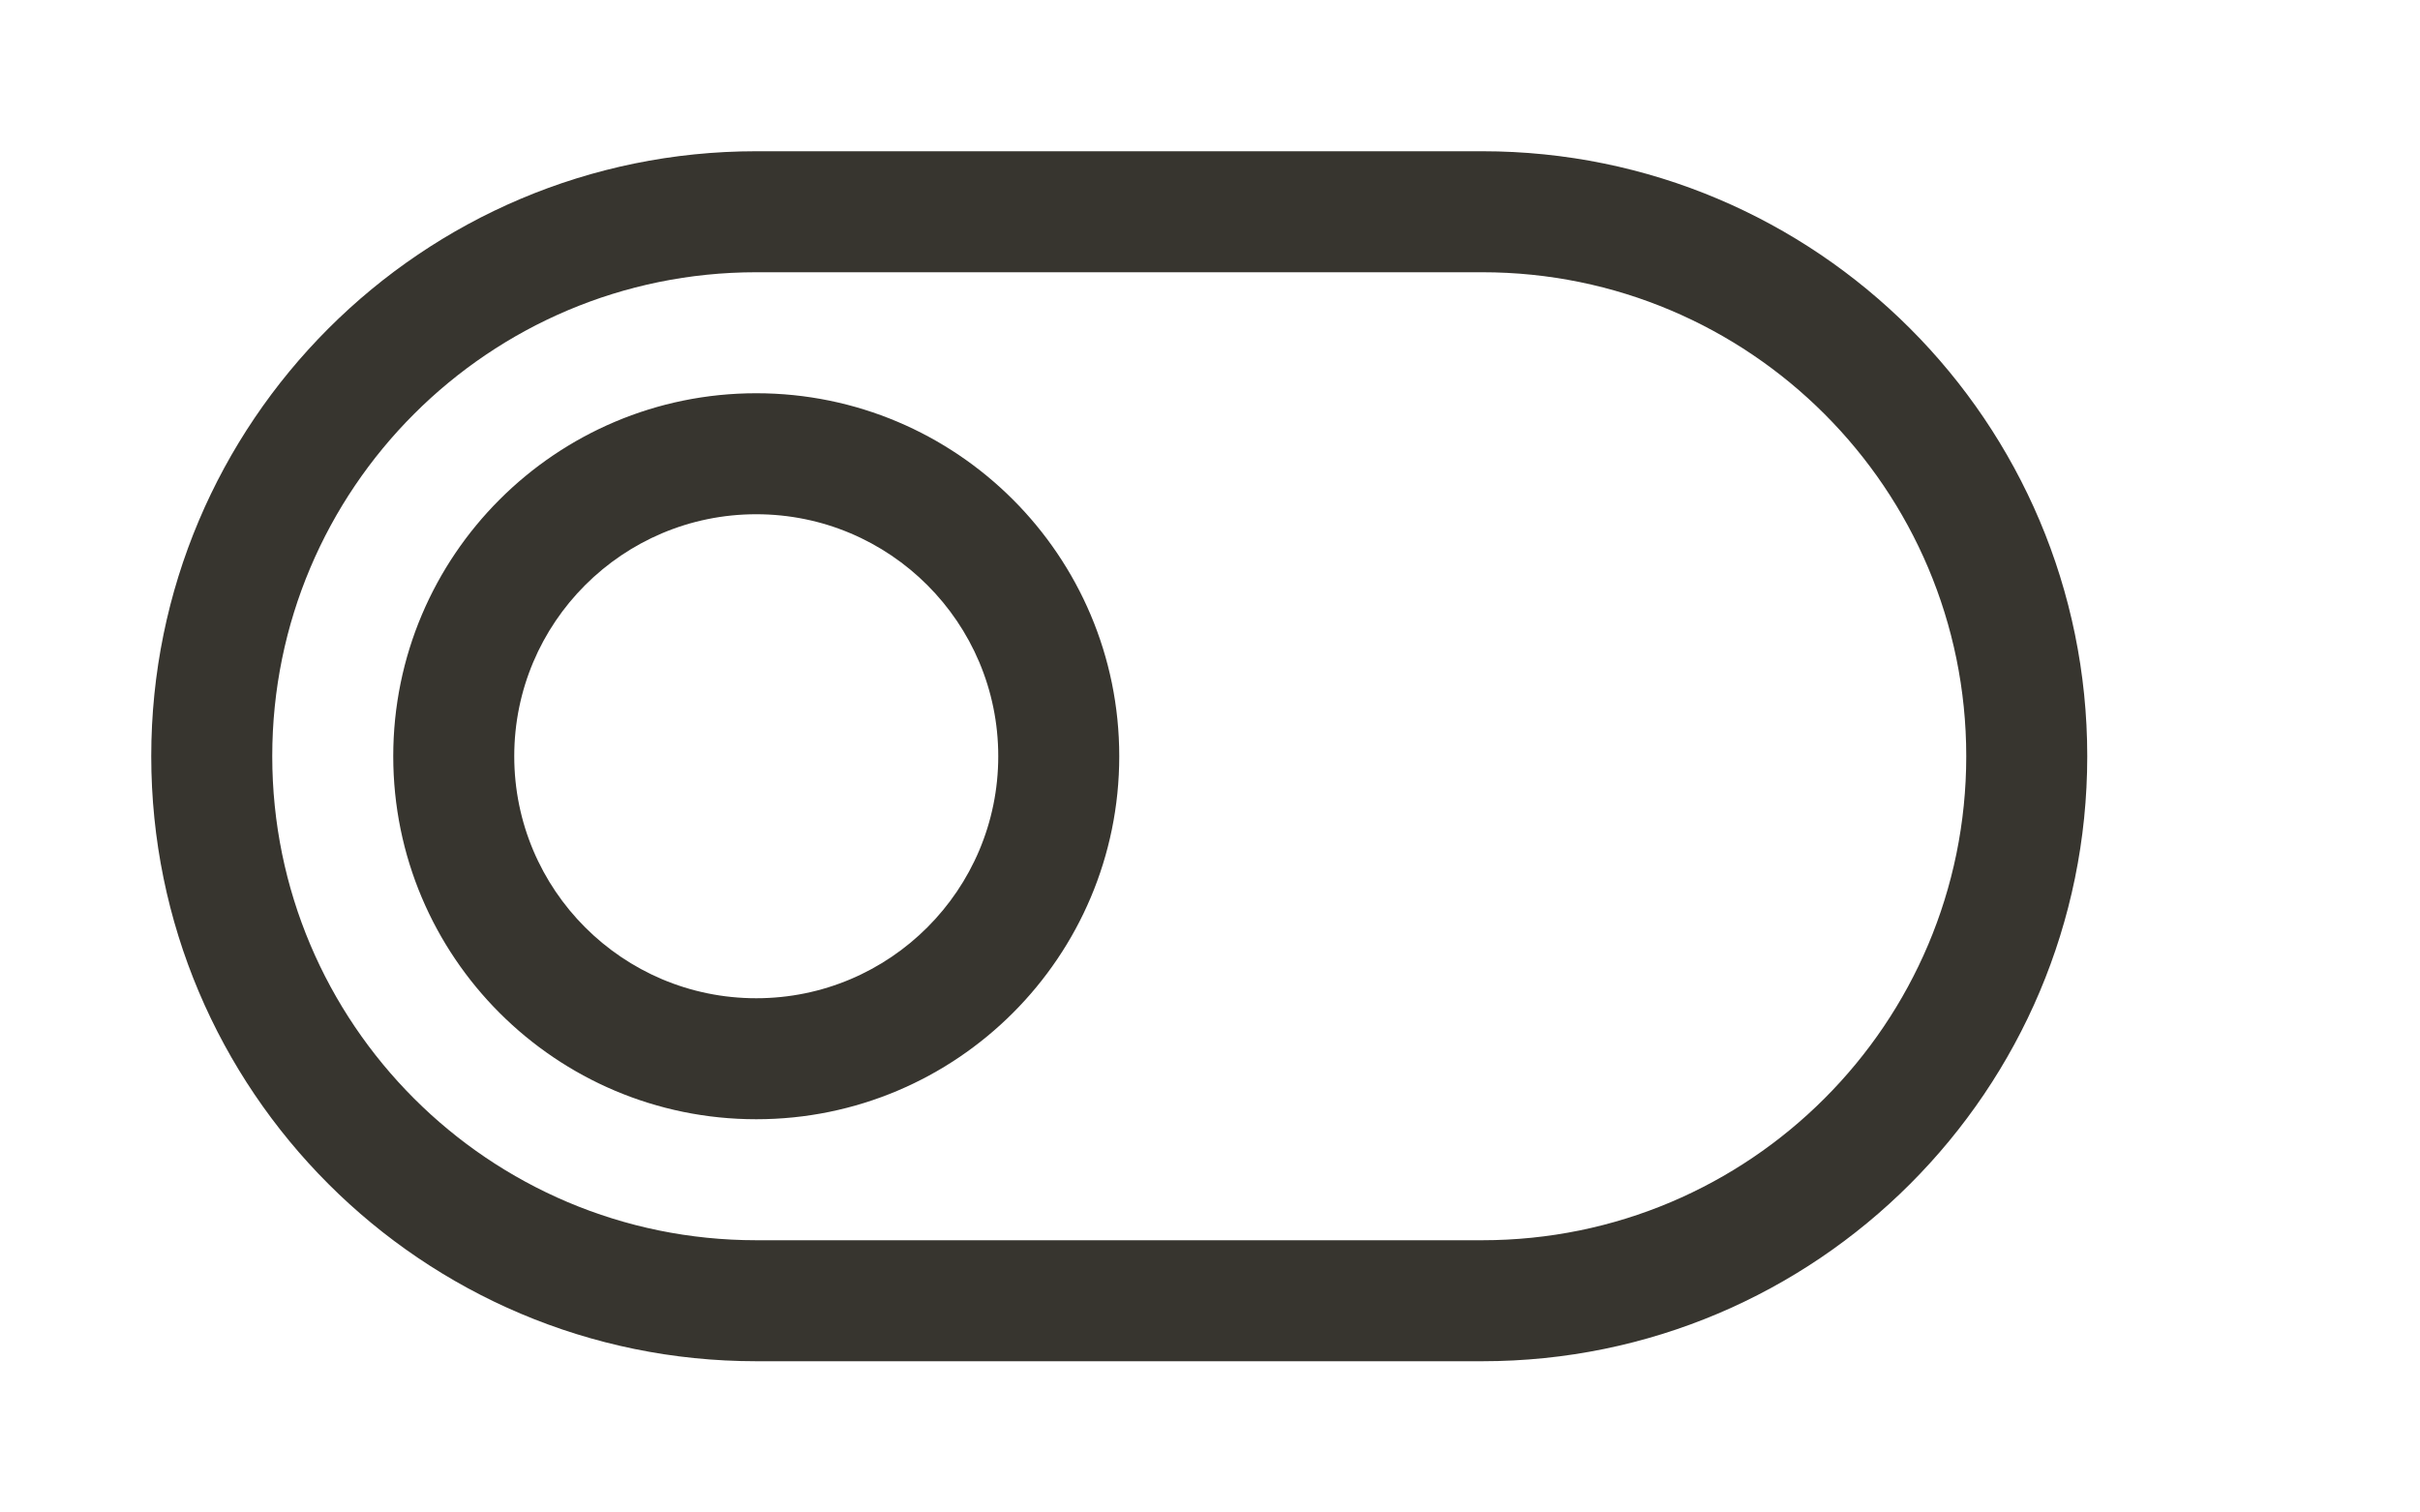 <!-- Generated by IcoMoon.io -->
<svg version="1.1" xmlns="http://www.w3.org/2000/svg" width="64" height="40" viewBox="0 0 64 40">
<title>bm-toggle-on</title>
<path fill="#37352f" d="M20 26.4c-3.534 0-6.4-2.866-6.4-6.4s2.866-6.4 6.4-6.4c3.534 0 6.4 2.866 6.4 6.4s-2.866 6.4-6.4 6.4v0zM20 10.4c-5.301 0-9.6 4.299-9.6 9.6s4.299 9.6 9.6 9.6c5.302 0 9.6-4.299 9.6-9.6s-4.298-9.6-9.6-9.6v0zM39.2 32.8h-19.2c-7.069 0-12.8-5.731-12.8-12.8s5.731-12.8 12.8-12.8h19.2c7.069 0 12.8 5.731 12.8 12.8s-5.731 12.8-12.8 12.8v0zM39.2 4h-19.2c-8.837 0-16 7.165-16 16s7.163 16 16 16h19.2c8.837 0 16-7.165 16-16s-7.163-16-16-16v0z"></path>
</svg>
